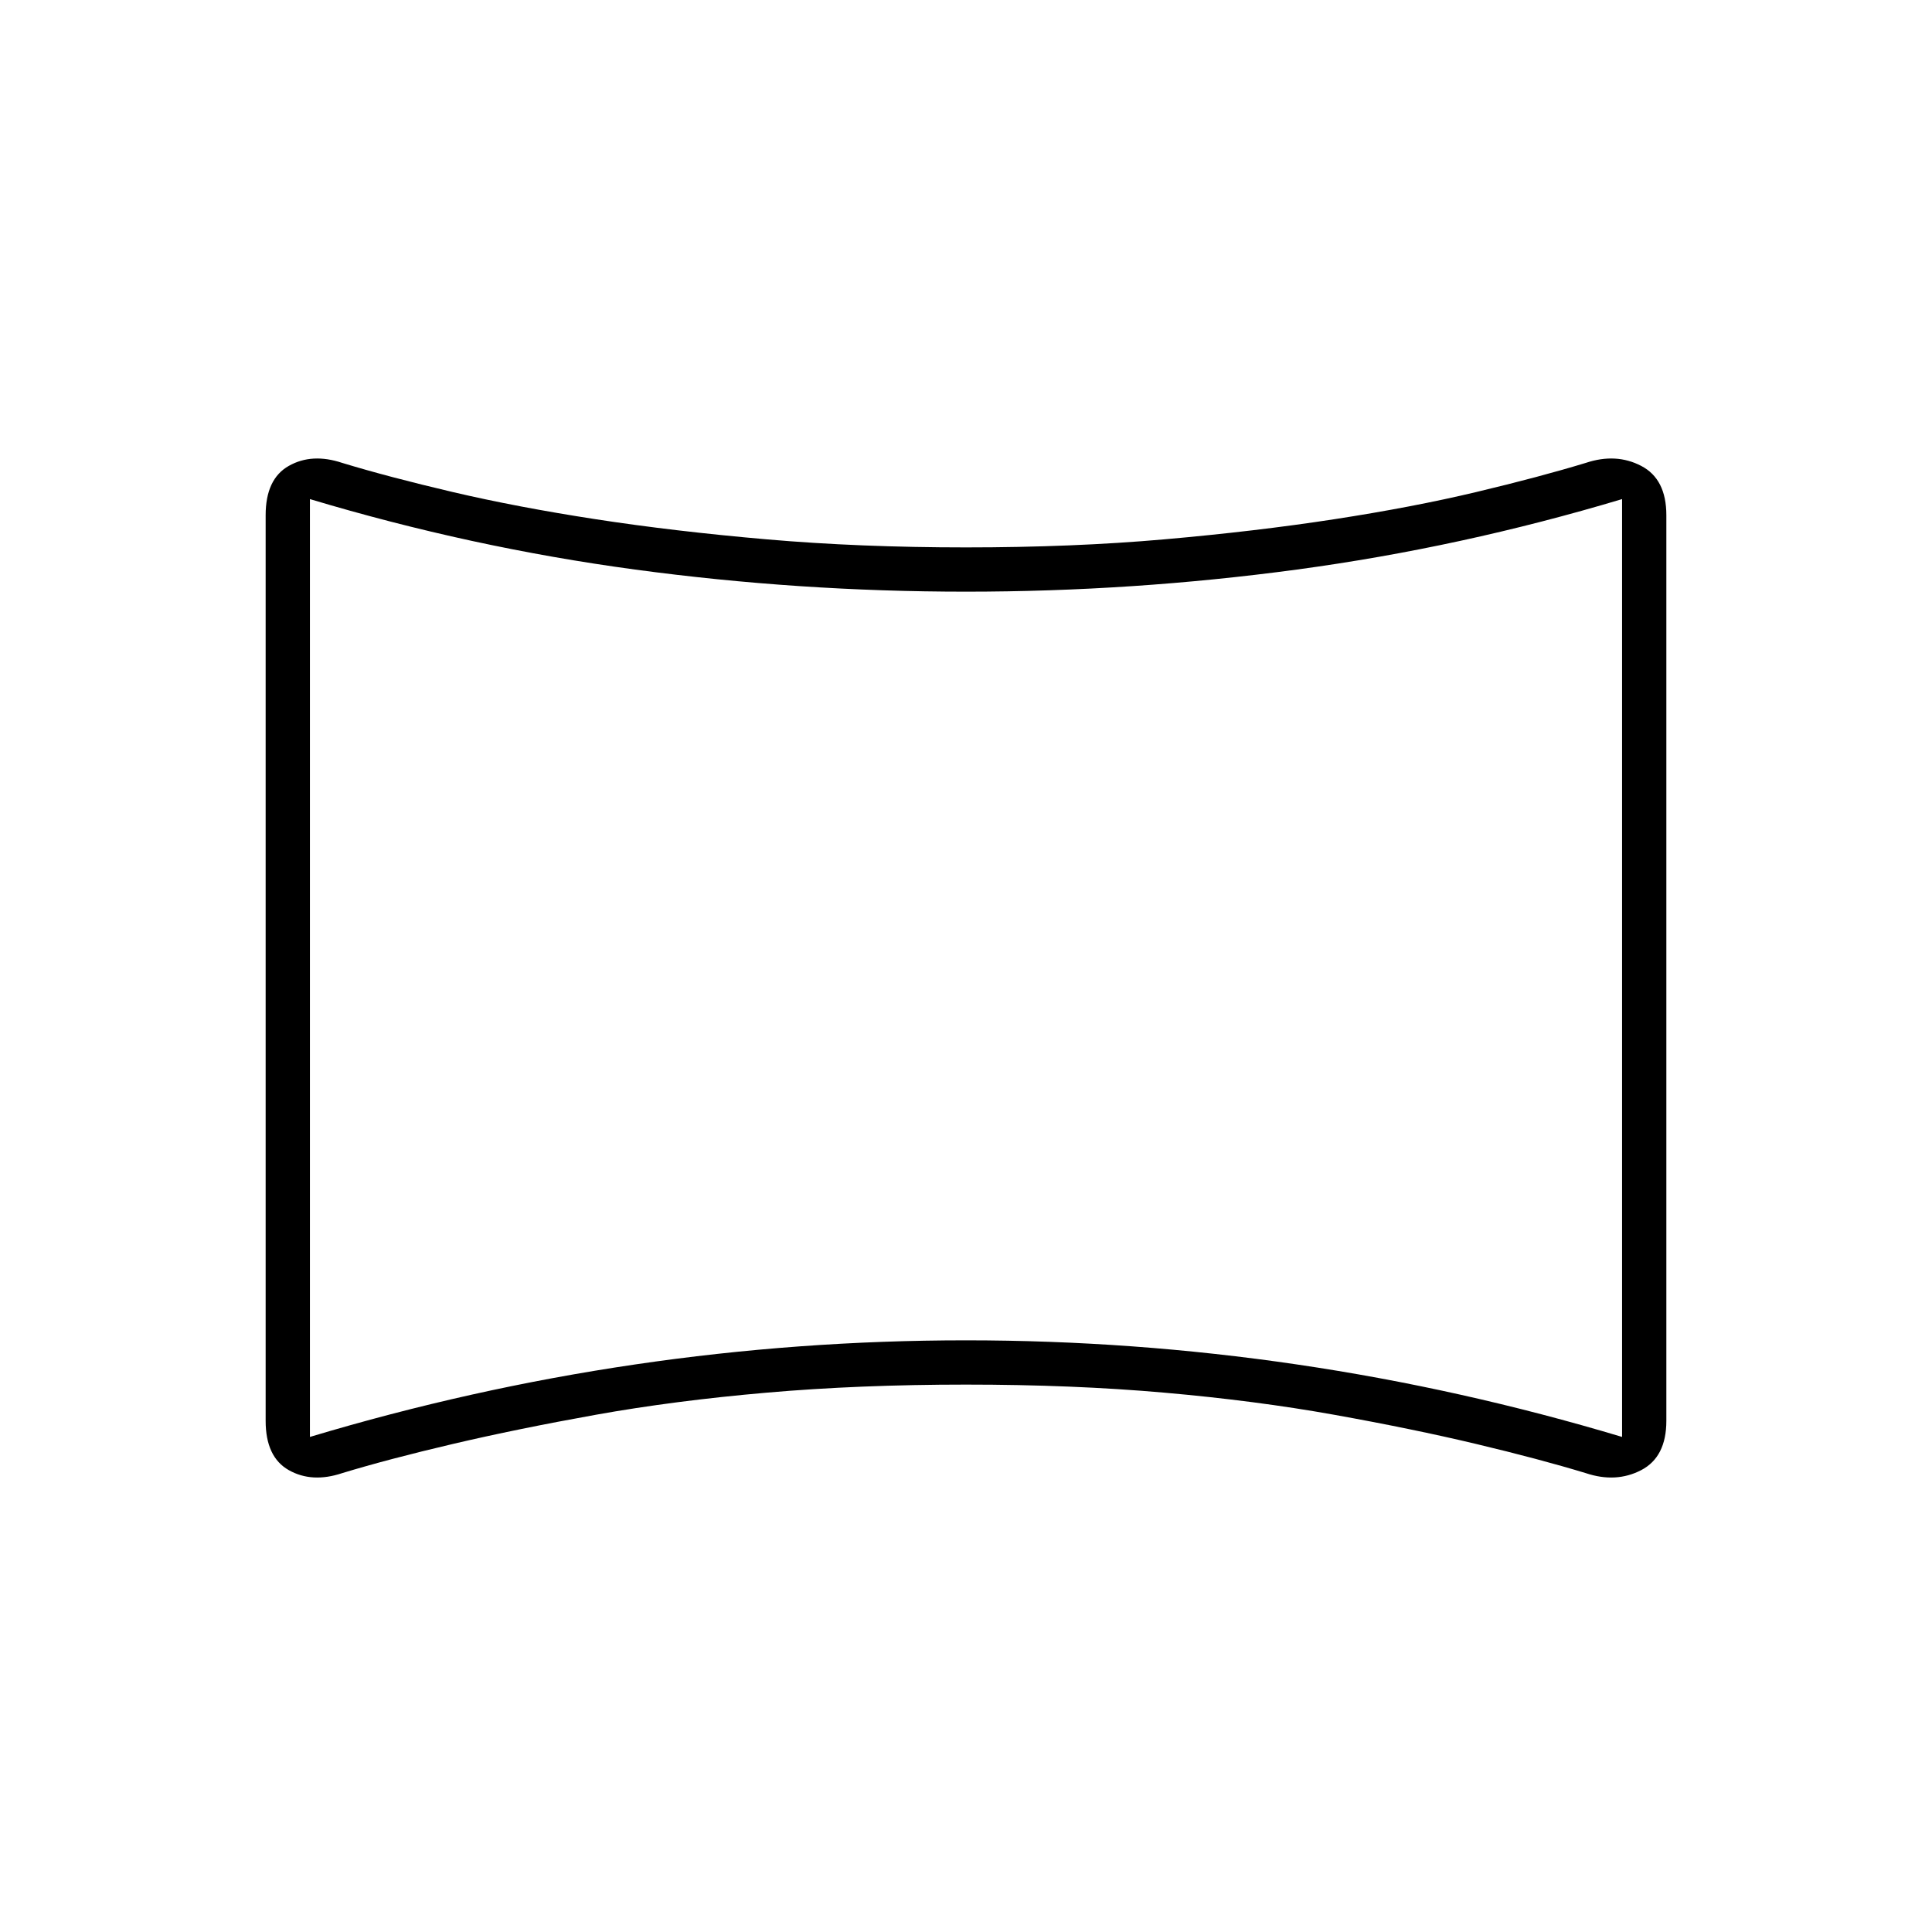 <svg xmlns="http://www.w3.org/2000/svg" height="48" viewBox="0 -960 960 960" width="48"><path d="M170-228q-15 5-26.5-1.5T132-254v-450q0-18 11.5-24.5T170-730q23 7 55 14.5t71 13.5q39 6 85 10t99 4q53 0 98.5-4t84.5-10q39-6 70.5-13.5T788-730q15-5 27.5 1.5T828-704v450q0 18-12.5 24.5T788-228q-23-7-54.5-14.5T663-257q-39-7-84.5-11t-98.5-4q-53 0-99 4t-85 11q-39 7-71 14.5T170-228Zm-16-18q80-24 161.51-36 81.51-12 164.49-12t164.49 12Q726-270 806-246v-466q-80 24-161.51 35-81.51 11-164.5 11T315.5-677Q234-688 154-712v466Zm326-233Z"/></svg>